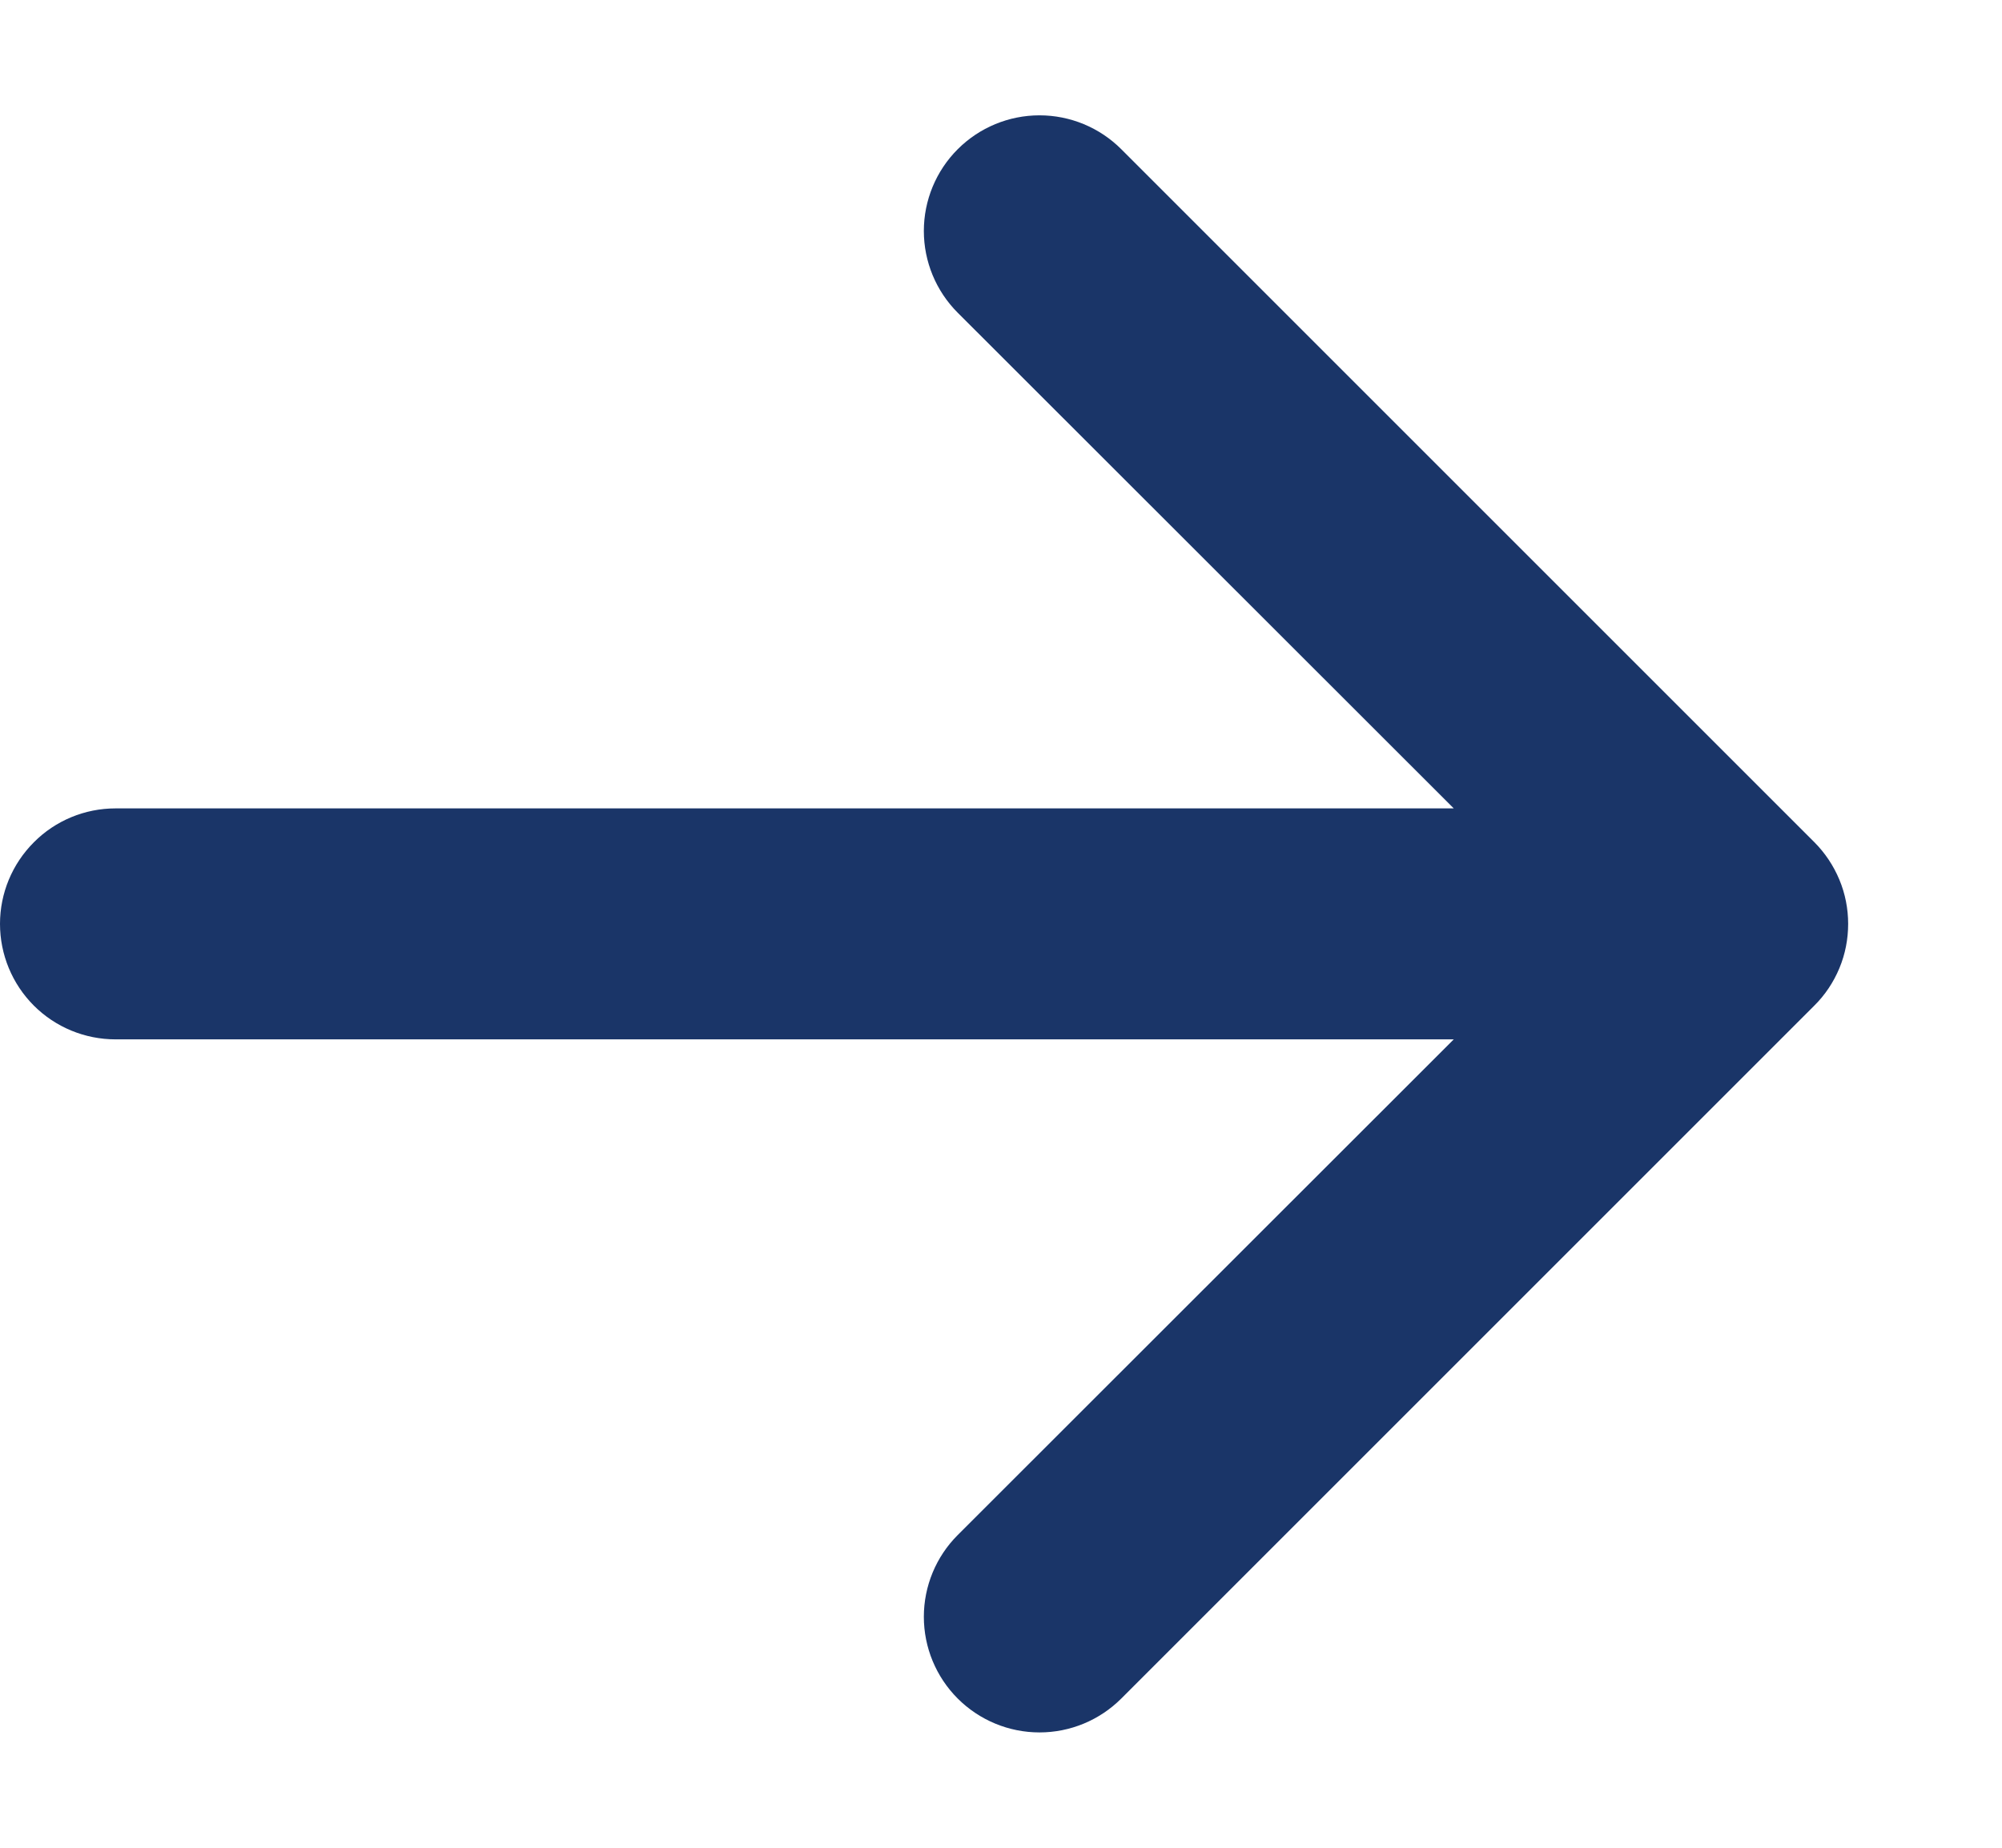 <svg width="13" height="12" viewBox="0 0 13 12" fill="none" xmlns="http://www.w3.org/2000/svg">
<path fill-rule="evenodd" clip-rule="evenodd" d="M0 6C0 5.801 0.079 5.611 0.22 5.47C0.36 5.329 0.551 5.25 0.75 5.25H9.44L6.219 2.031C6.078 1.89 5.999 1.699 5.999 1.5C5.999 1.301 6.078 1.11 6.219 0.969C6.36 0.828 6.551 0.749 6.75 0.749C6.949 0.749 7.14 0.828 7.281 0.969L11.781 5.469C11.851 5.539 11.906 5.622 11.944 5.713C11.982 5.804 12.001 5.902 12.001 6C12.001 6.099 11.982 6.197 11.944 6.288C11.906 6.379 11.851 6.462 11.781 6.531L7.281 11.031C7.14 11.172 6.949 11.251 6.75 11.251C6.551 11.251 6.36 11.172 6.219 11.031C6.078 10.89 5.999 10.699 5.999 10.5C5.999 10.301 6.078 10.11 6.219 9.969L9.44 6.75H0.75C0.551 6.75 0.36 6.671 0.22 6.531C0.079 6.39 0 6.199 0 6Z" fill="#1A3568"/>
</svg>
